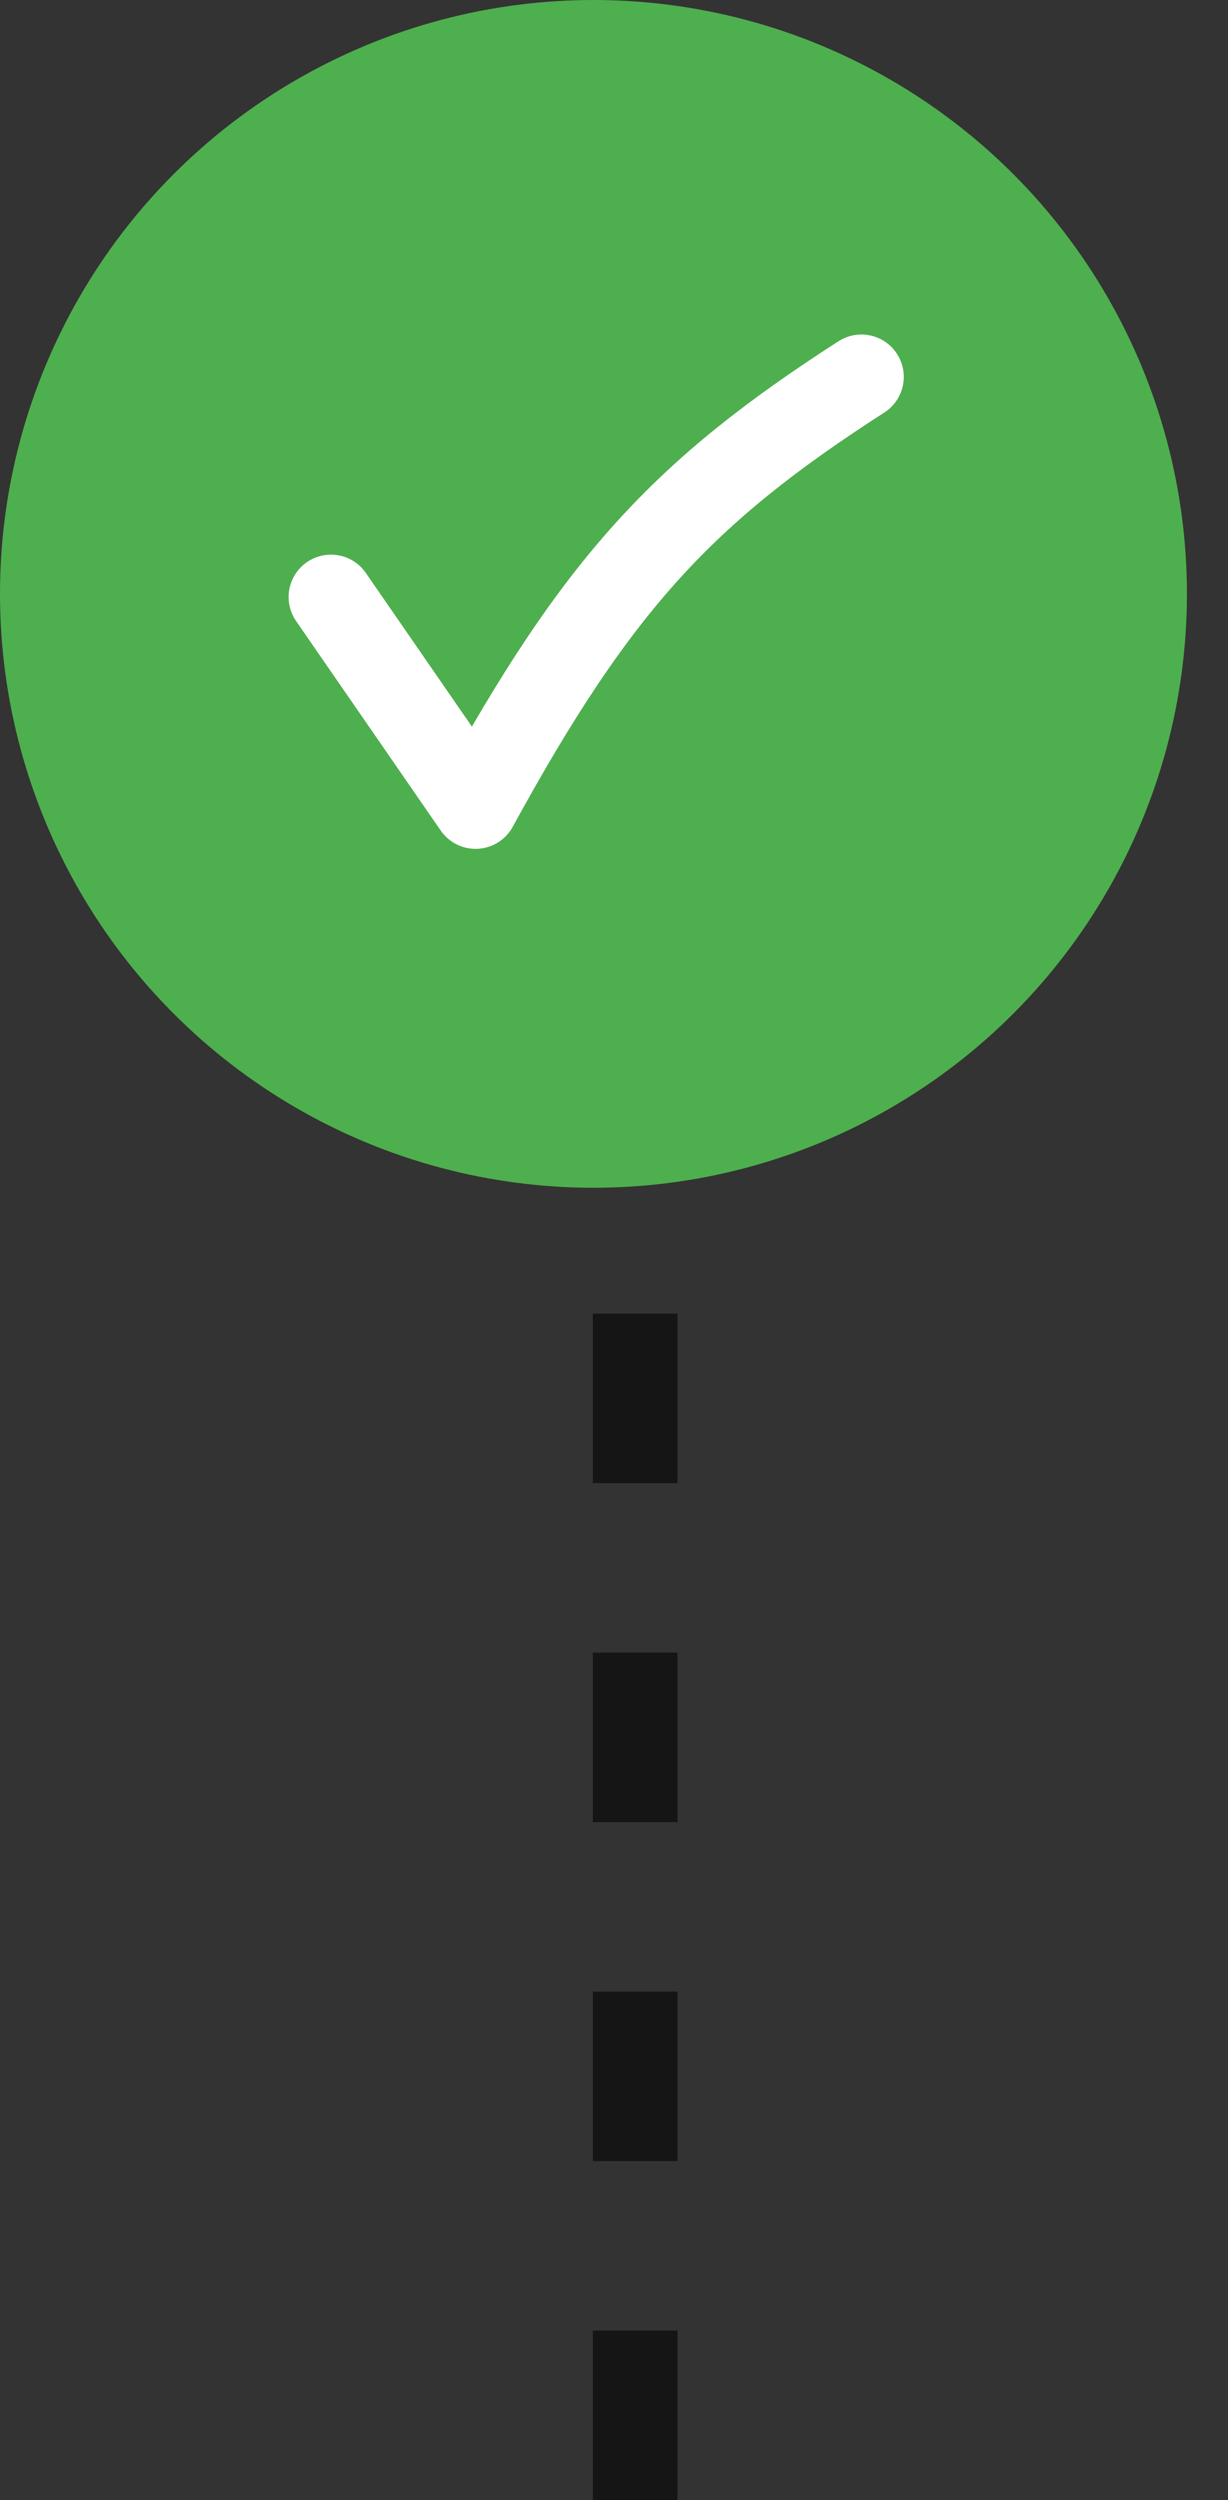 <svg width="29" height="59" viewBox="0 0 29 59" fill="none" xmlns="http://www.w3.org/2000/svg">
<rect x="0" y="0" width="29" height="59" fill="#333333" stroke="none"/>
<path d="M15 15L15 59" stroke="#151515" stroke-width="2" stroke-dasharray="4 4"/>
<circle cx="14.015" cy="14.015" r="14.015" fill="#4EAF4E"/>
<path d="M7.816 14.089L11.231 19.032C14.103 13.78 16.128 11.603 20.343 8.894" stroke="white" stroke-width="2" stroke-linecap="round" stroke-linejoin="round"/>
</svg>
